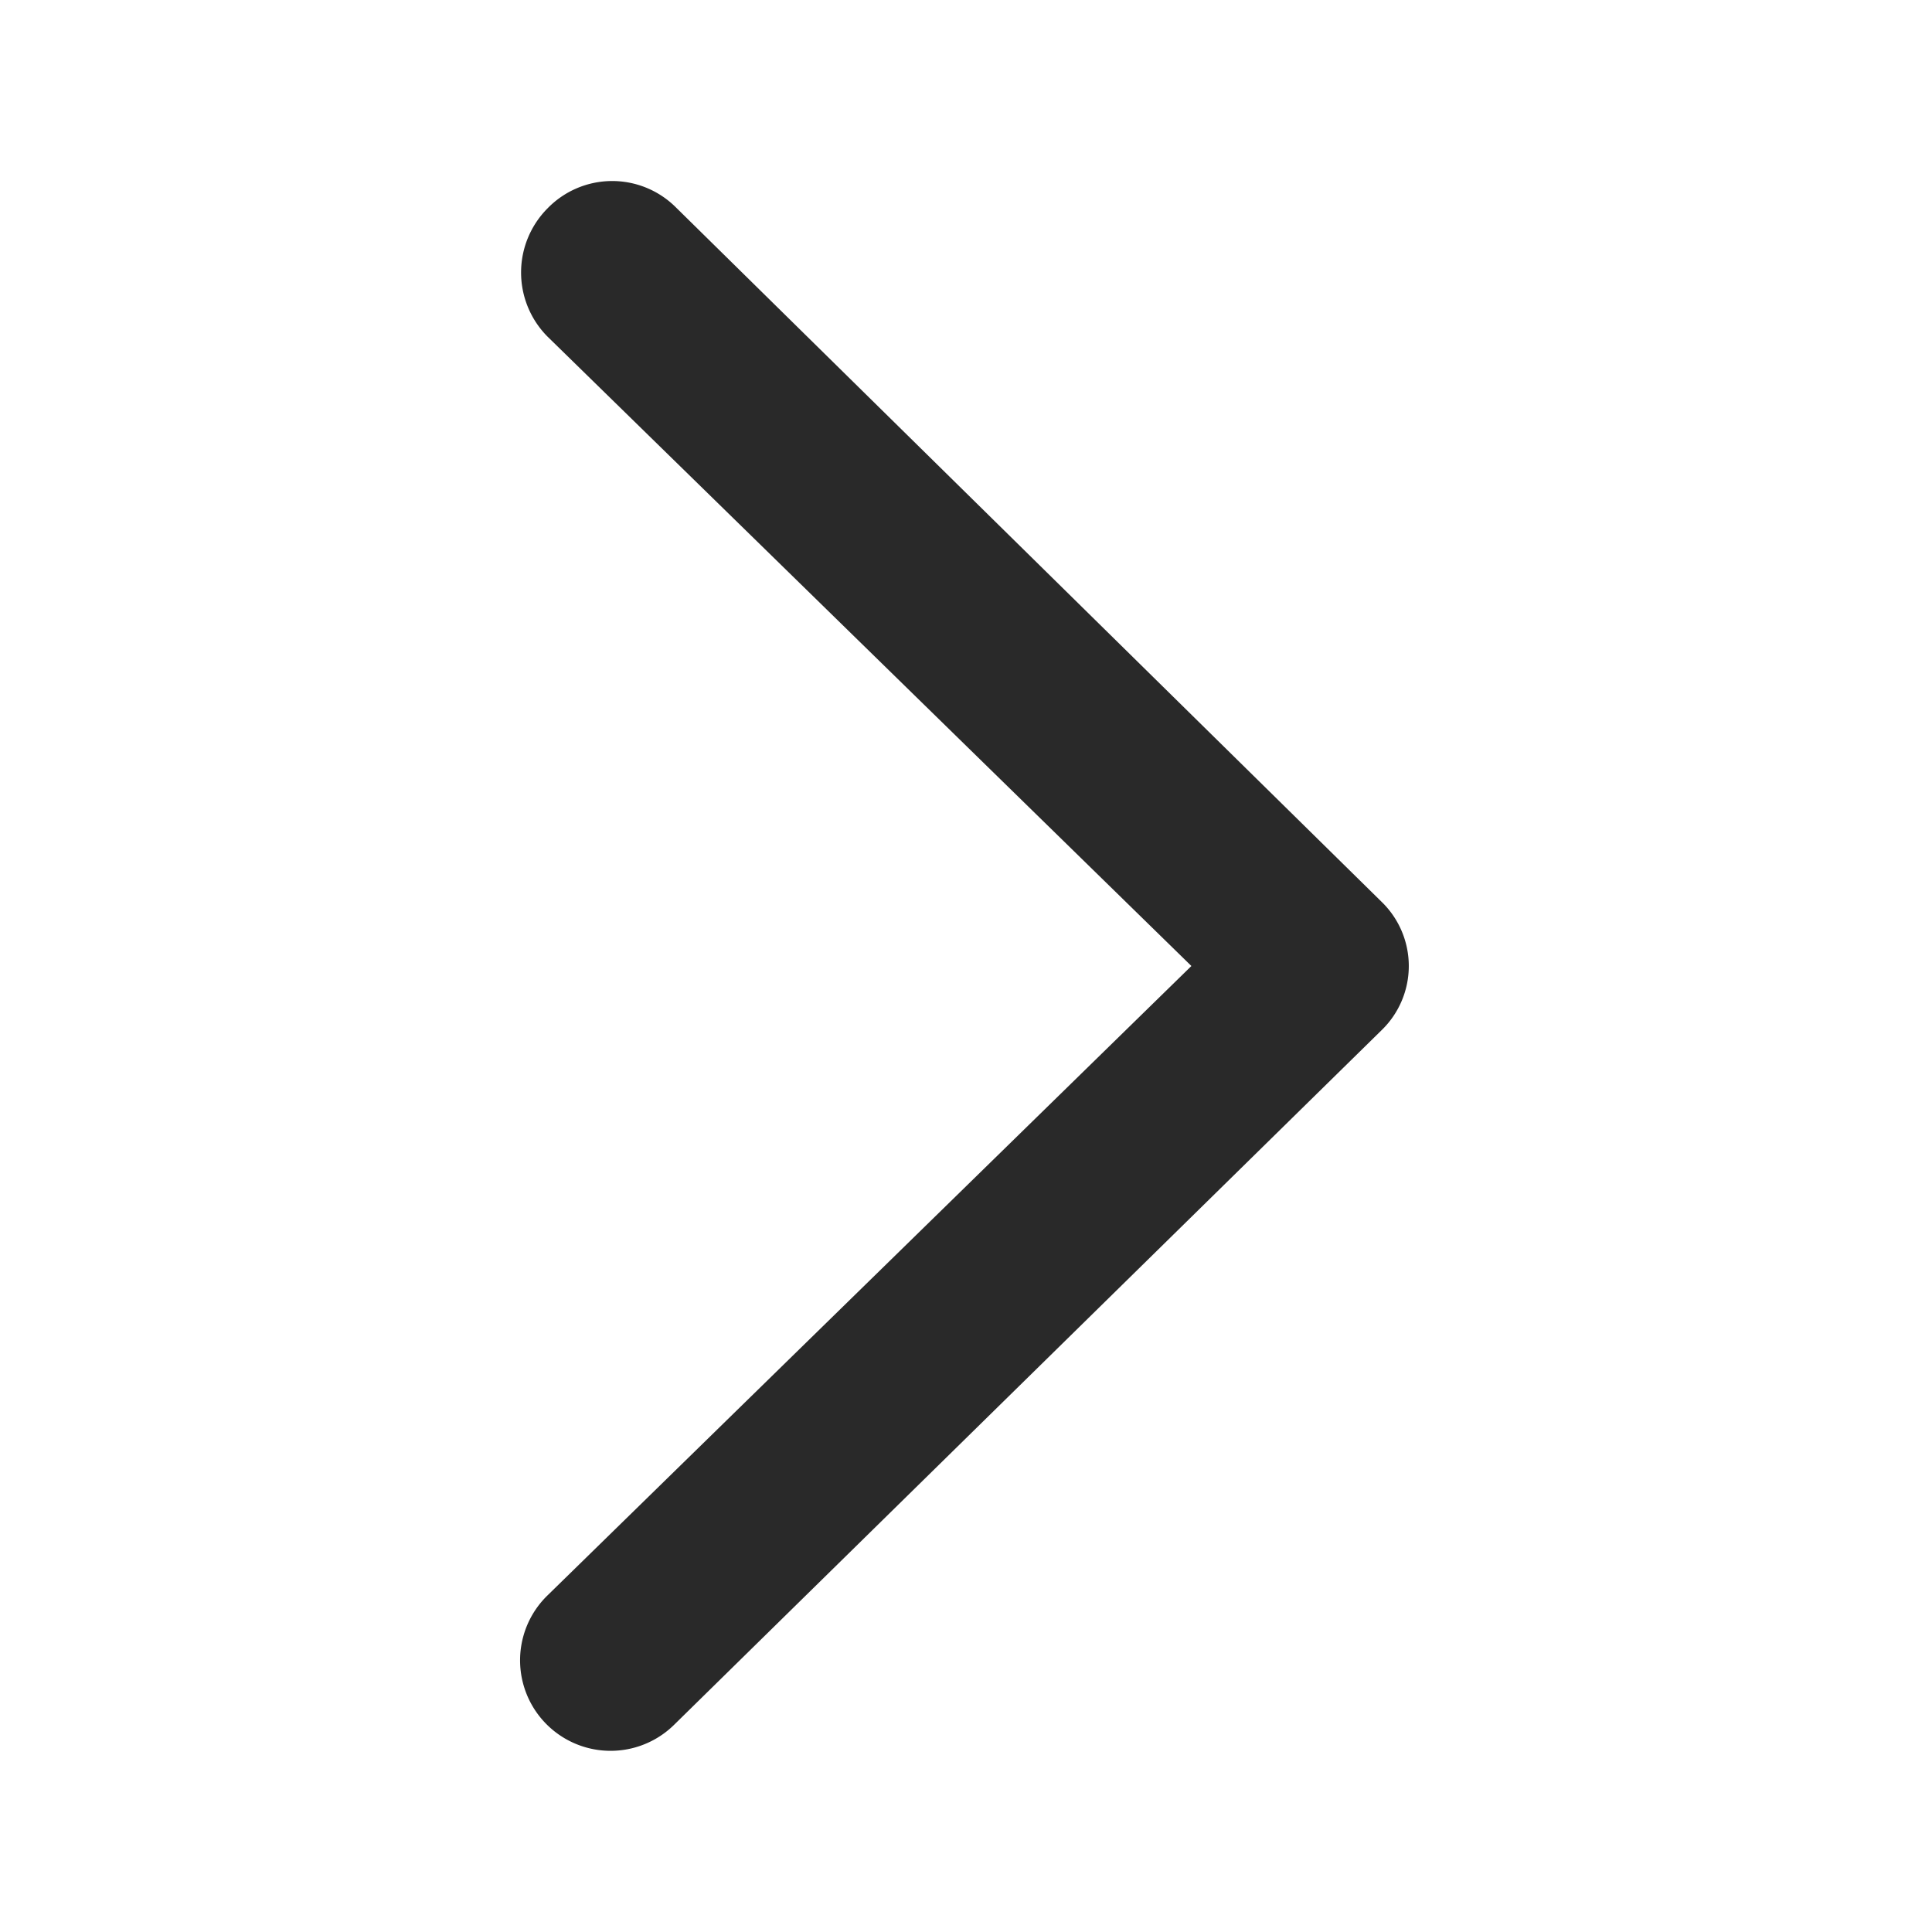 <svg xmlns="http://www.w3.org/2000/svg" xmlns:xlink="http://www.w3.org/1999/xlink" viewBox="0 0 24 24"><defs><style>.cls-1{fill:none;}.cls-2{fill:#292929;}.cls-3{clip-path:url(#clip-path);}</style><clipPath id="clip-path"><path class="cls-1" d="M-29.57-429.8a1.33,1.33,0,0,1,1.33,1.34,1.33,1.33,0,0,1-1.33,1.33,1.33,1.33,0,0,1-1.33-1.33A1.33,1.33,0,0,1-29.57-429.8Zm0-3.5a4.84,4.84,0,0,0-4.83,4.84,4.83,4.83,0,0,0,4.83,4.83h0a4.83,4.83,0,0,0,4.8-4.83v0A4.83,4.83,0,0,0-29.57-433.3Zm0-3a.5.5,0,0,1,.49.41v1.62A5.84,5.84,0,0,1-23.76-429h1.52a.5.5,0,0,1,.5.5.5.5,0,0,1-.41.49h-1.61a5.84,5.84,0,0,1-5.31,5.31v1.52a.5.5,0,0,1-.5.5.5.5,0,0,1-.49-.41v-1.61A5.84,5.84,0,0,1-35.38-428H-36.9a.5.5,0,0,1-.5-.5.49.49,0,0,1,.41-.49h1.61a5.82,5.82,0,0,1,5.31-5.31v-1.53A.5.5,0,0,1-29.57-436.3Z"/></clipPath></defs><g id="圖層_1" data-name="圖層 1"><path class="cls-2" d="M6.8,2.59a1.13,1.13,0,0,0,0,1.59l8,7.82-8,7.82a1.12,1.12,0,0,0,1.57,1.61l8.79-8.63a1.11,1.11,0,0,0,0-1.6L8.39,2.57A1.12,1.12,0,0,0,6.8,2.59Z"/></g></svg>